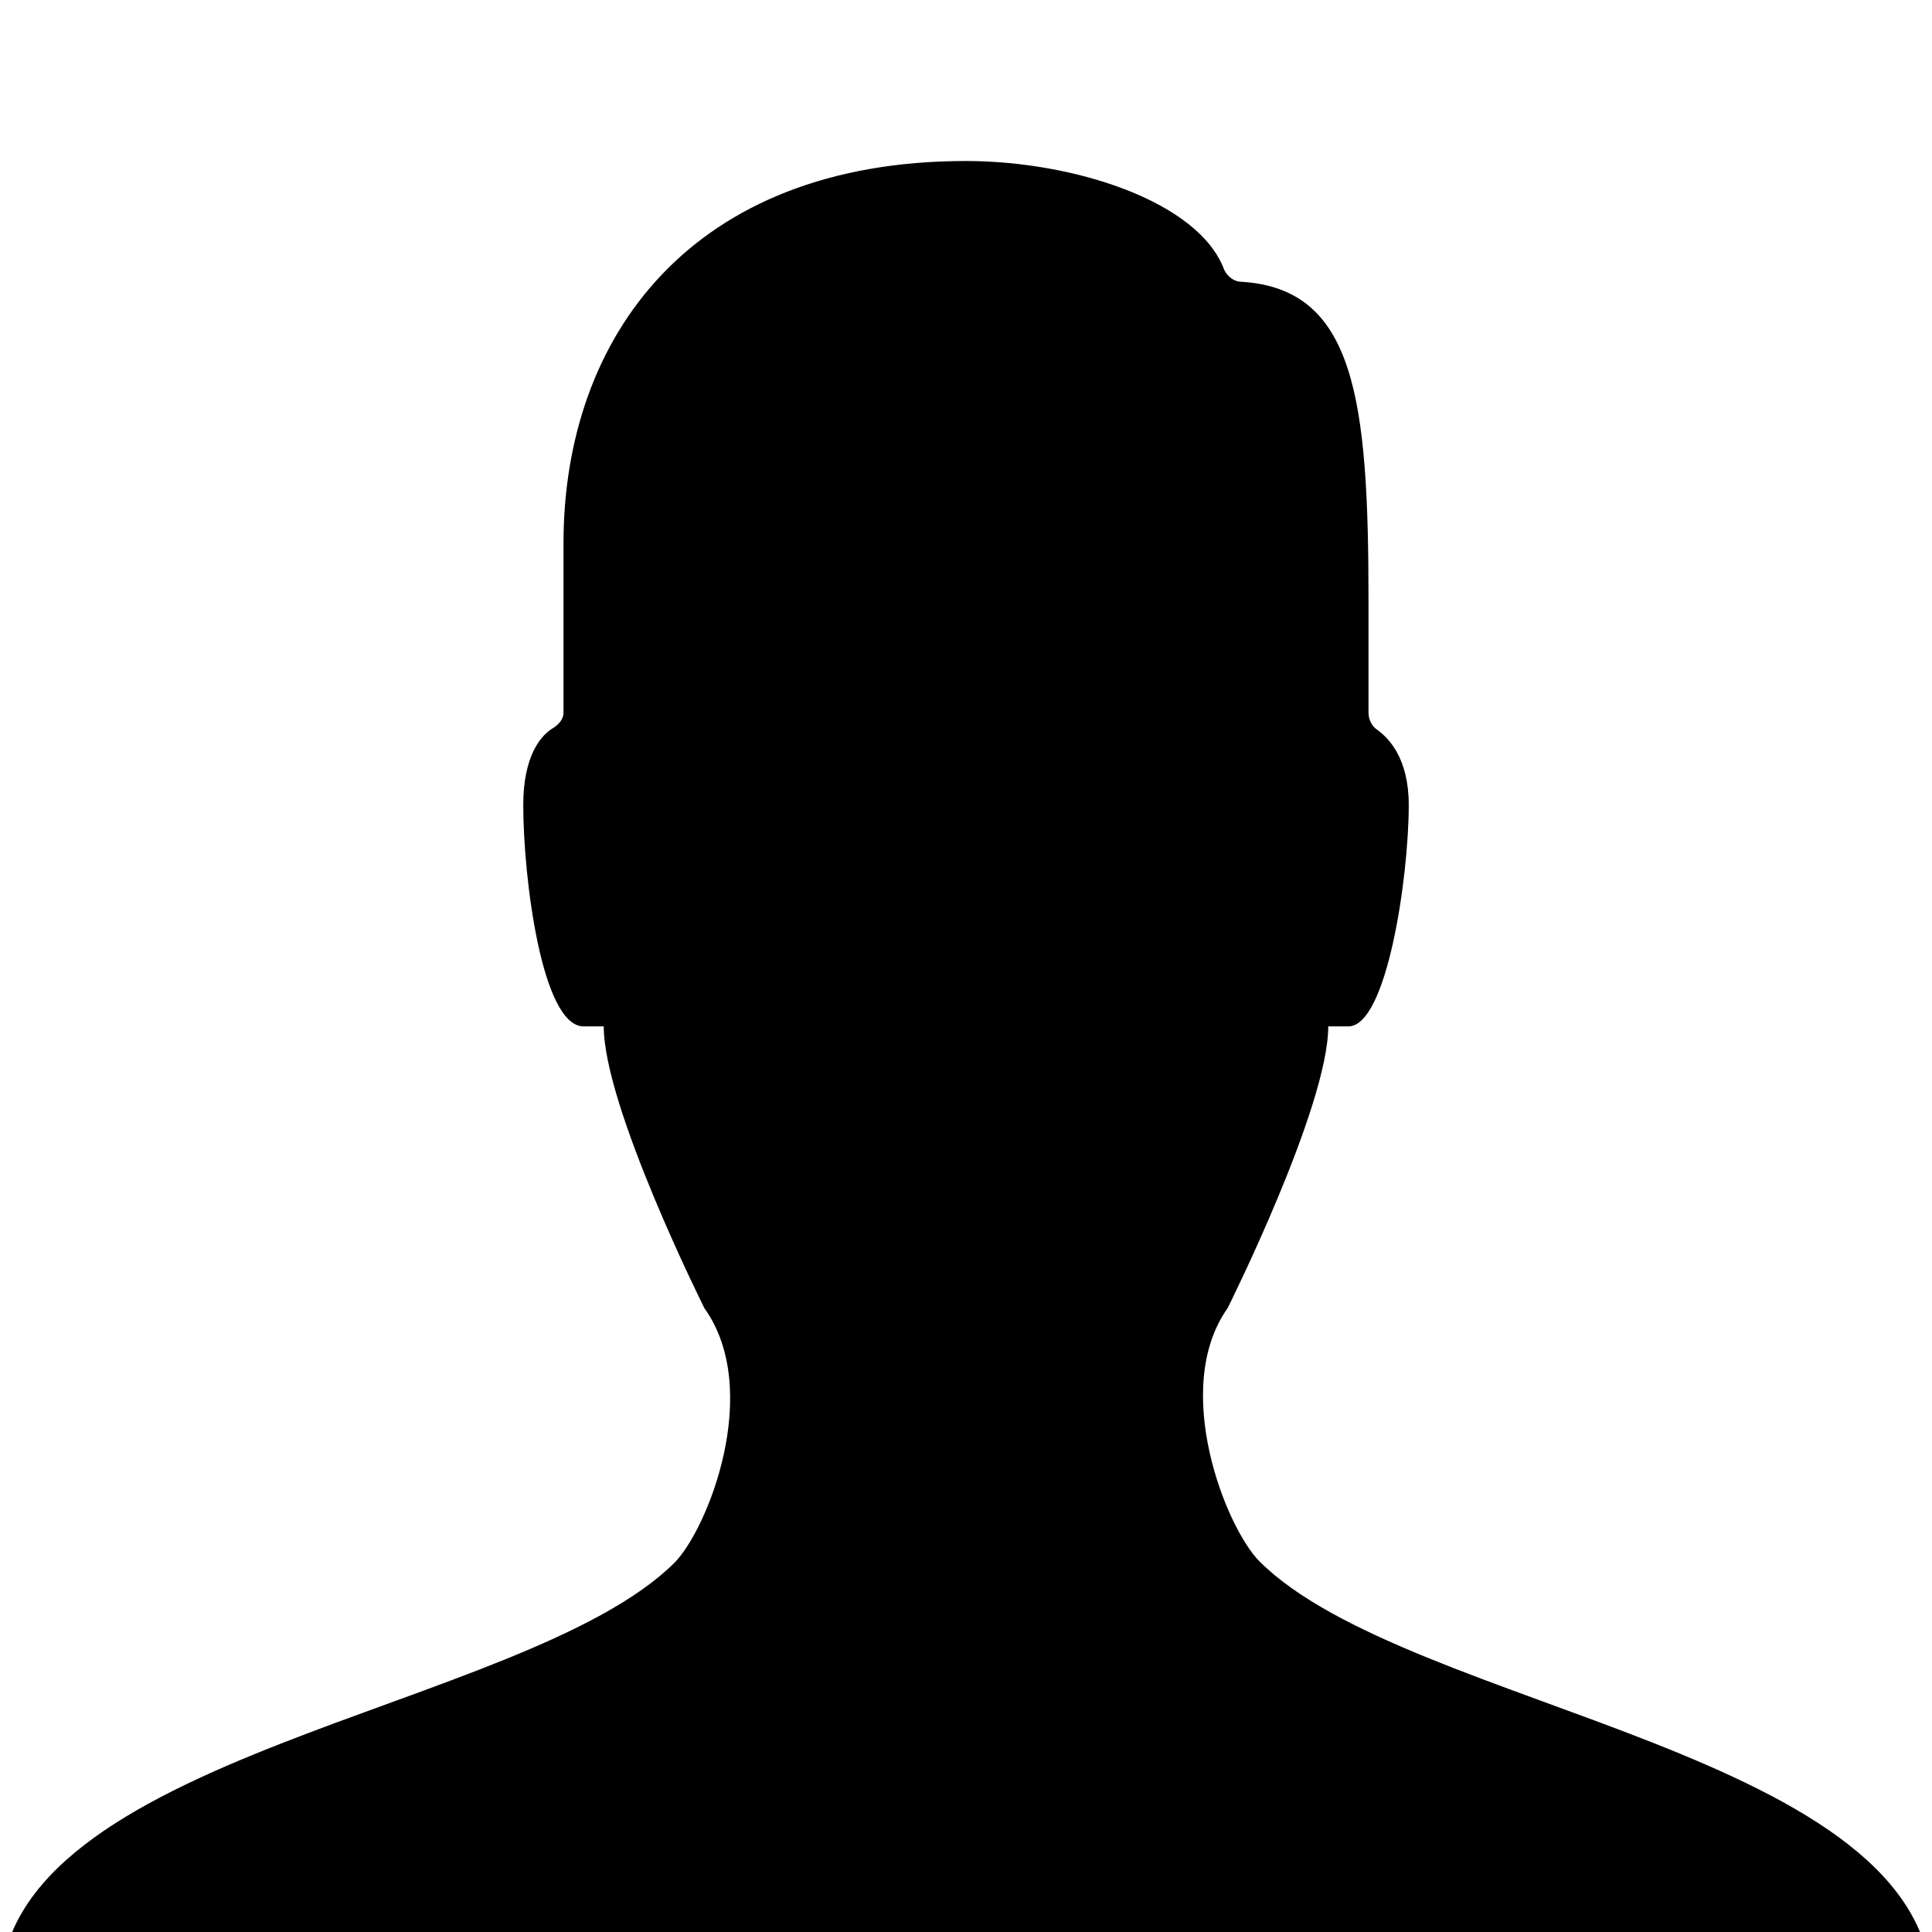 <?xml version="1.0" standalone="no"?>
<!DOCTYPE svg PUBLIC "-//W3C//DTD SVG 1.1//EN" "http://www.w3.org/Graphics/SVG/1.1/DTD/svg11.dtd" >
<svg xmlns="http://www.w3.org/2000/svg" xmlns:xlink="http://www.w3.org/1999/xlink" version="1.1" viewBox="0 -96 1152 1152">
  <g transform="matrix(1 0 0 -1 0 1056)">
   <path fill="currentColor"
d="M1116 -96h-1080c-20 0 -36 16 -36 36v24c0 143 312 167 402 256c20 20 53 103 18 152c0 0 -60 120 -60 168h-12c-25 0 -36 89 -36 132c0 30 11 42 18 46c3 2 6 5 6 9v101c0 123 76 228 240 228c64 0 139 -24 154 -65c2 -4 6 -7 10 -7c68 -4 76 -70 76 -190v-67
c0 -4 2 -8 5 -10c7 -5 19 -17 19 -45c0 -43 -13 -132 -36 -132h-12c0 -48 -60 -168 -60 -168c-34 -48 -1 -131 19 -151c89 -89 401 -113 401 -257v-24c0 -20 -16 -36 -36 -36z" />
  </g>

</svg>

